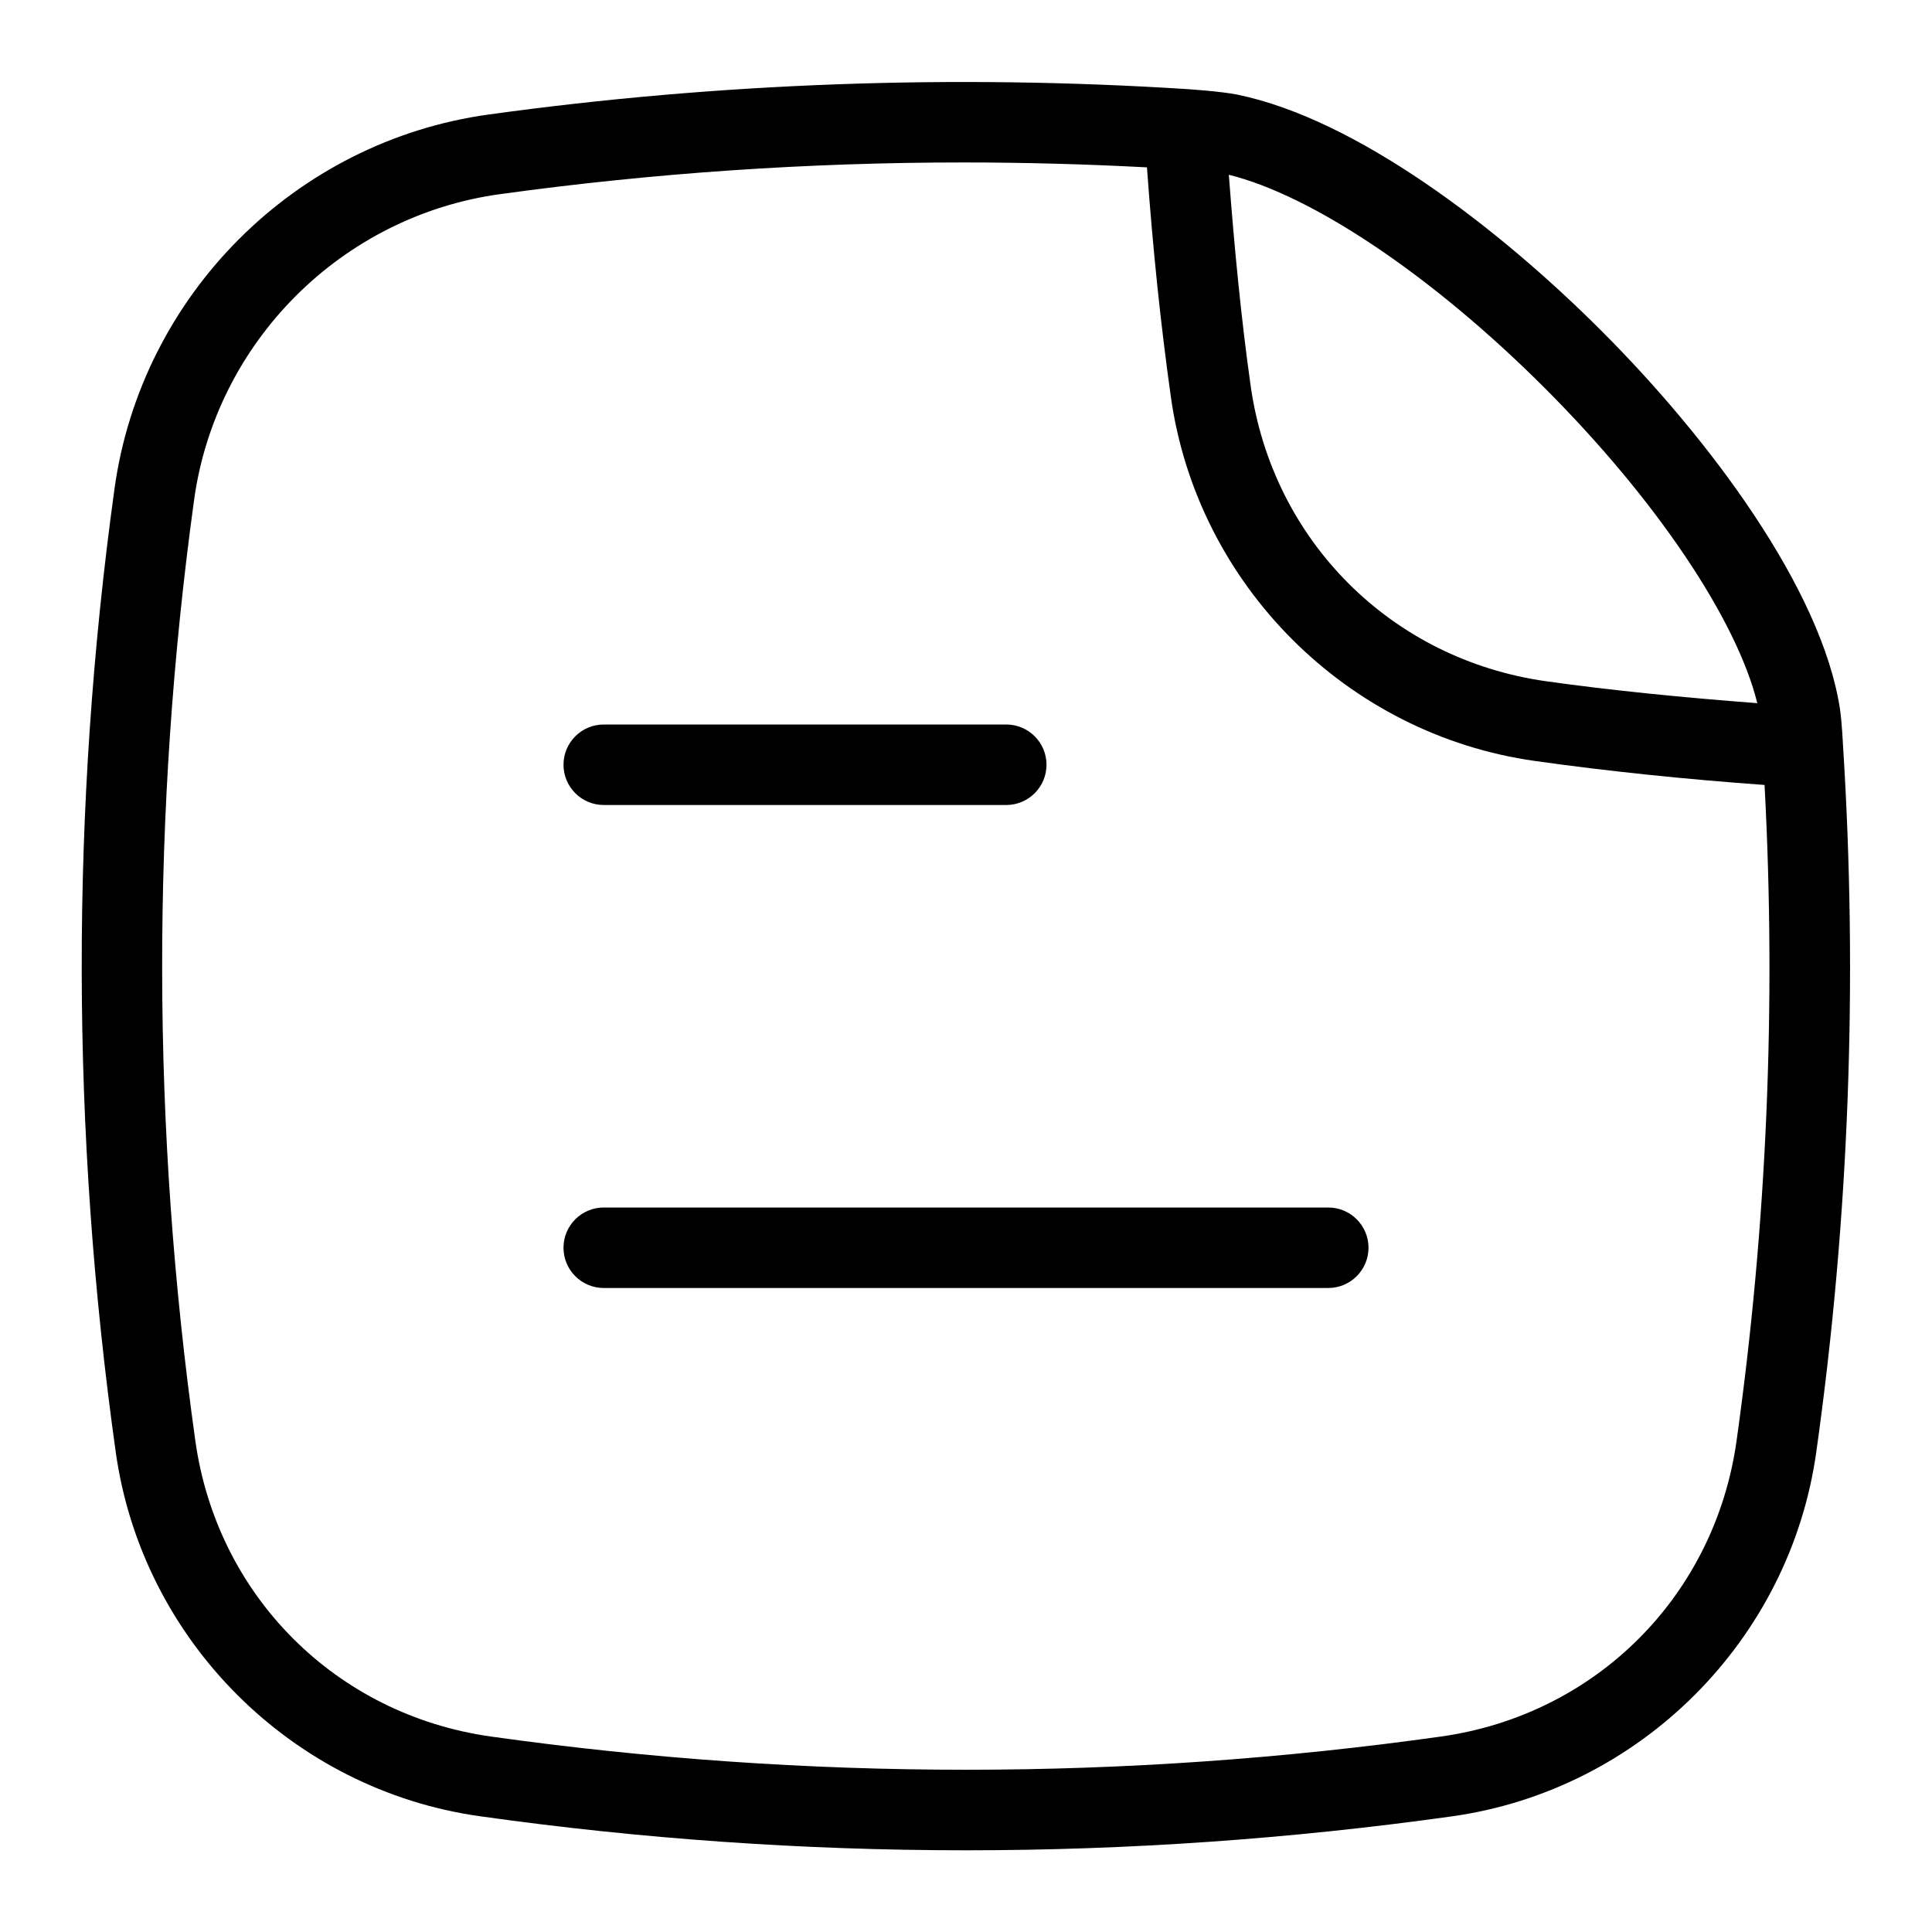 <?xml version="1.0" encoding="utf-8"?>
<!-- Generator: Adobe Illustrator 25.0.1, SVG Export Plug-In . SVG Version: 6.00 Build 0)  -->
<svg version="1.1" id="Layer_1" xmlns="http://www.w3.org/2000/svg" xmlns:xlink="http://www.w3.org/1999/xlink" x="0px" y="0px"
	 viewBox="0 0 24 24" enable-background="new 0 0 24 24" xml:space="preserve">
<path d="M12.5,10h-5C7.224,10,7,9.776,7,9.5S7.224,9,7.5,9h5C12.776,9,13,9.224,13,9.5S12.776,10,12.5,10z"
	/>
<path d="M16.5,16h-9C7.224,16,7,15.776,7,15.5S7.224,15,7.5,15h9c0.276,0,0.5,0.224,0.5,0.5
	S16.776,16,16.5,16z"/>
<g>
</g>
<path d="M22.894,9.251c-0-0.007-0.015-0.297-0.037-0.442
	c-0.228-1.496-1.627-3.364-2.967-4.703c-1.286-1.286-3.044-2.627-4.517-2.93
	C15.166,1.134,14.758,1.108,14.75,1.107C11.85,0.922,8.929,1.028,6.074,1.422
	C3.667,1.753,1.754,3.667,1.422,6.074c-0.548,3.967-0.542,7.993,0.016,11.966
	C1.766,20.375,3.626,22.234,5.961,22.562C7.965,22.844,9.982,22.985,12,22.985
	s4.035-0.141,6.039-0.422c2.335-0.328,4.195-2.188,4.523-4.522
	C22.97,15.146,23.081,12.189,22.894,9.251z M21.83,8.735
	c-0.92-0.07-1.793-0.156-2.622-0.272c-1.926-0.271-3.401-1.747-3.672-3.671
	c-0.116-0.822-0.201-1.696-0.271-2.621c1.034,0.256,2.521,1.247,3.918,2.643
	C20.581,6.211,21.574,7.701,21.83,8.735z M21.572,17.9
	c-0.271,1.926-1.746,3.401-3.672,3.672c-3.915,0.55-7.884,0.55-11.801,0
	c-1.926-0.271-3.401-1.747-3.672-3.671c-0.545-3.881-0.55-7.814-0.016-11.69
	c0.271-1.966,1.834-3.528,3.799-3.799c1.898-0.262,3.826-0.394,5.759-0.394
	c0.76,0,1.52,0.021,2.279,0.061c0.073,1.017,0.171,1.954,0.297,2.852
	c0.328,2.334,2.188,4.194,4.523,4.522c0.904,0.127,1.842,0.225,2.852,0.298
	C22.066,12.478,21.949,15.217,21.572,17.9z"/>
</svg>
